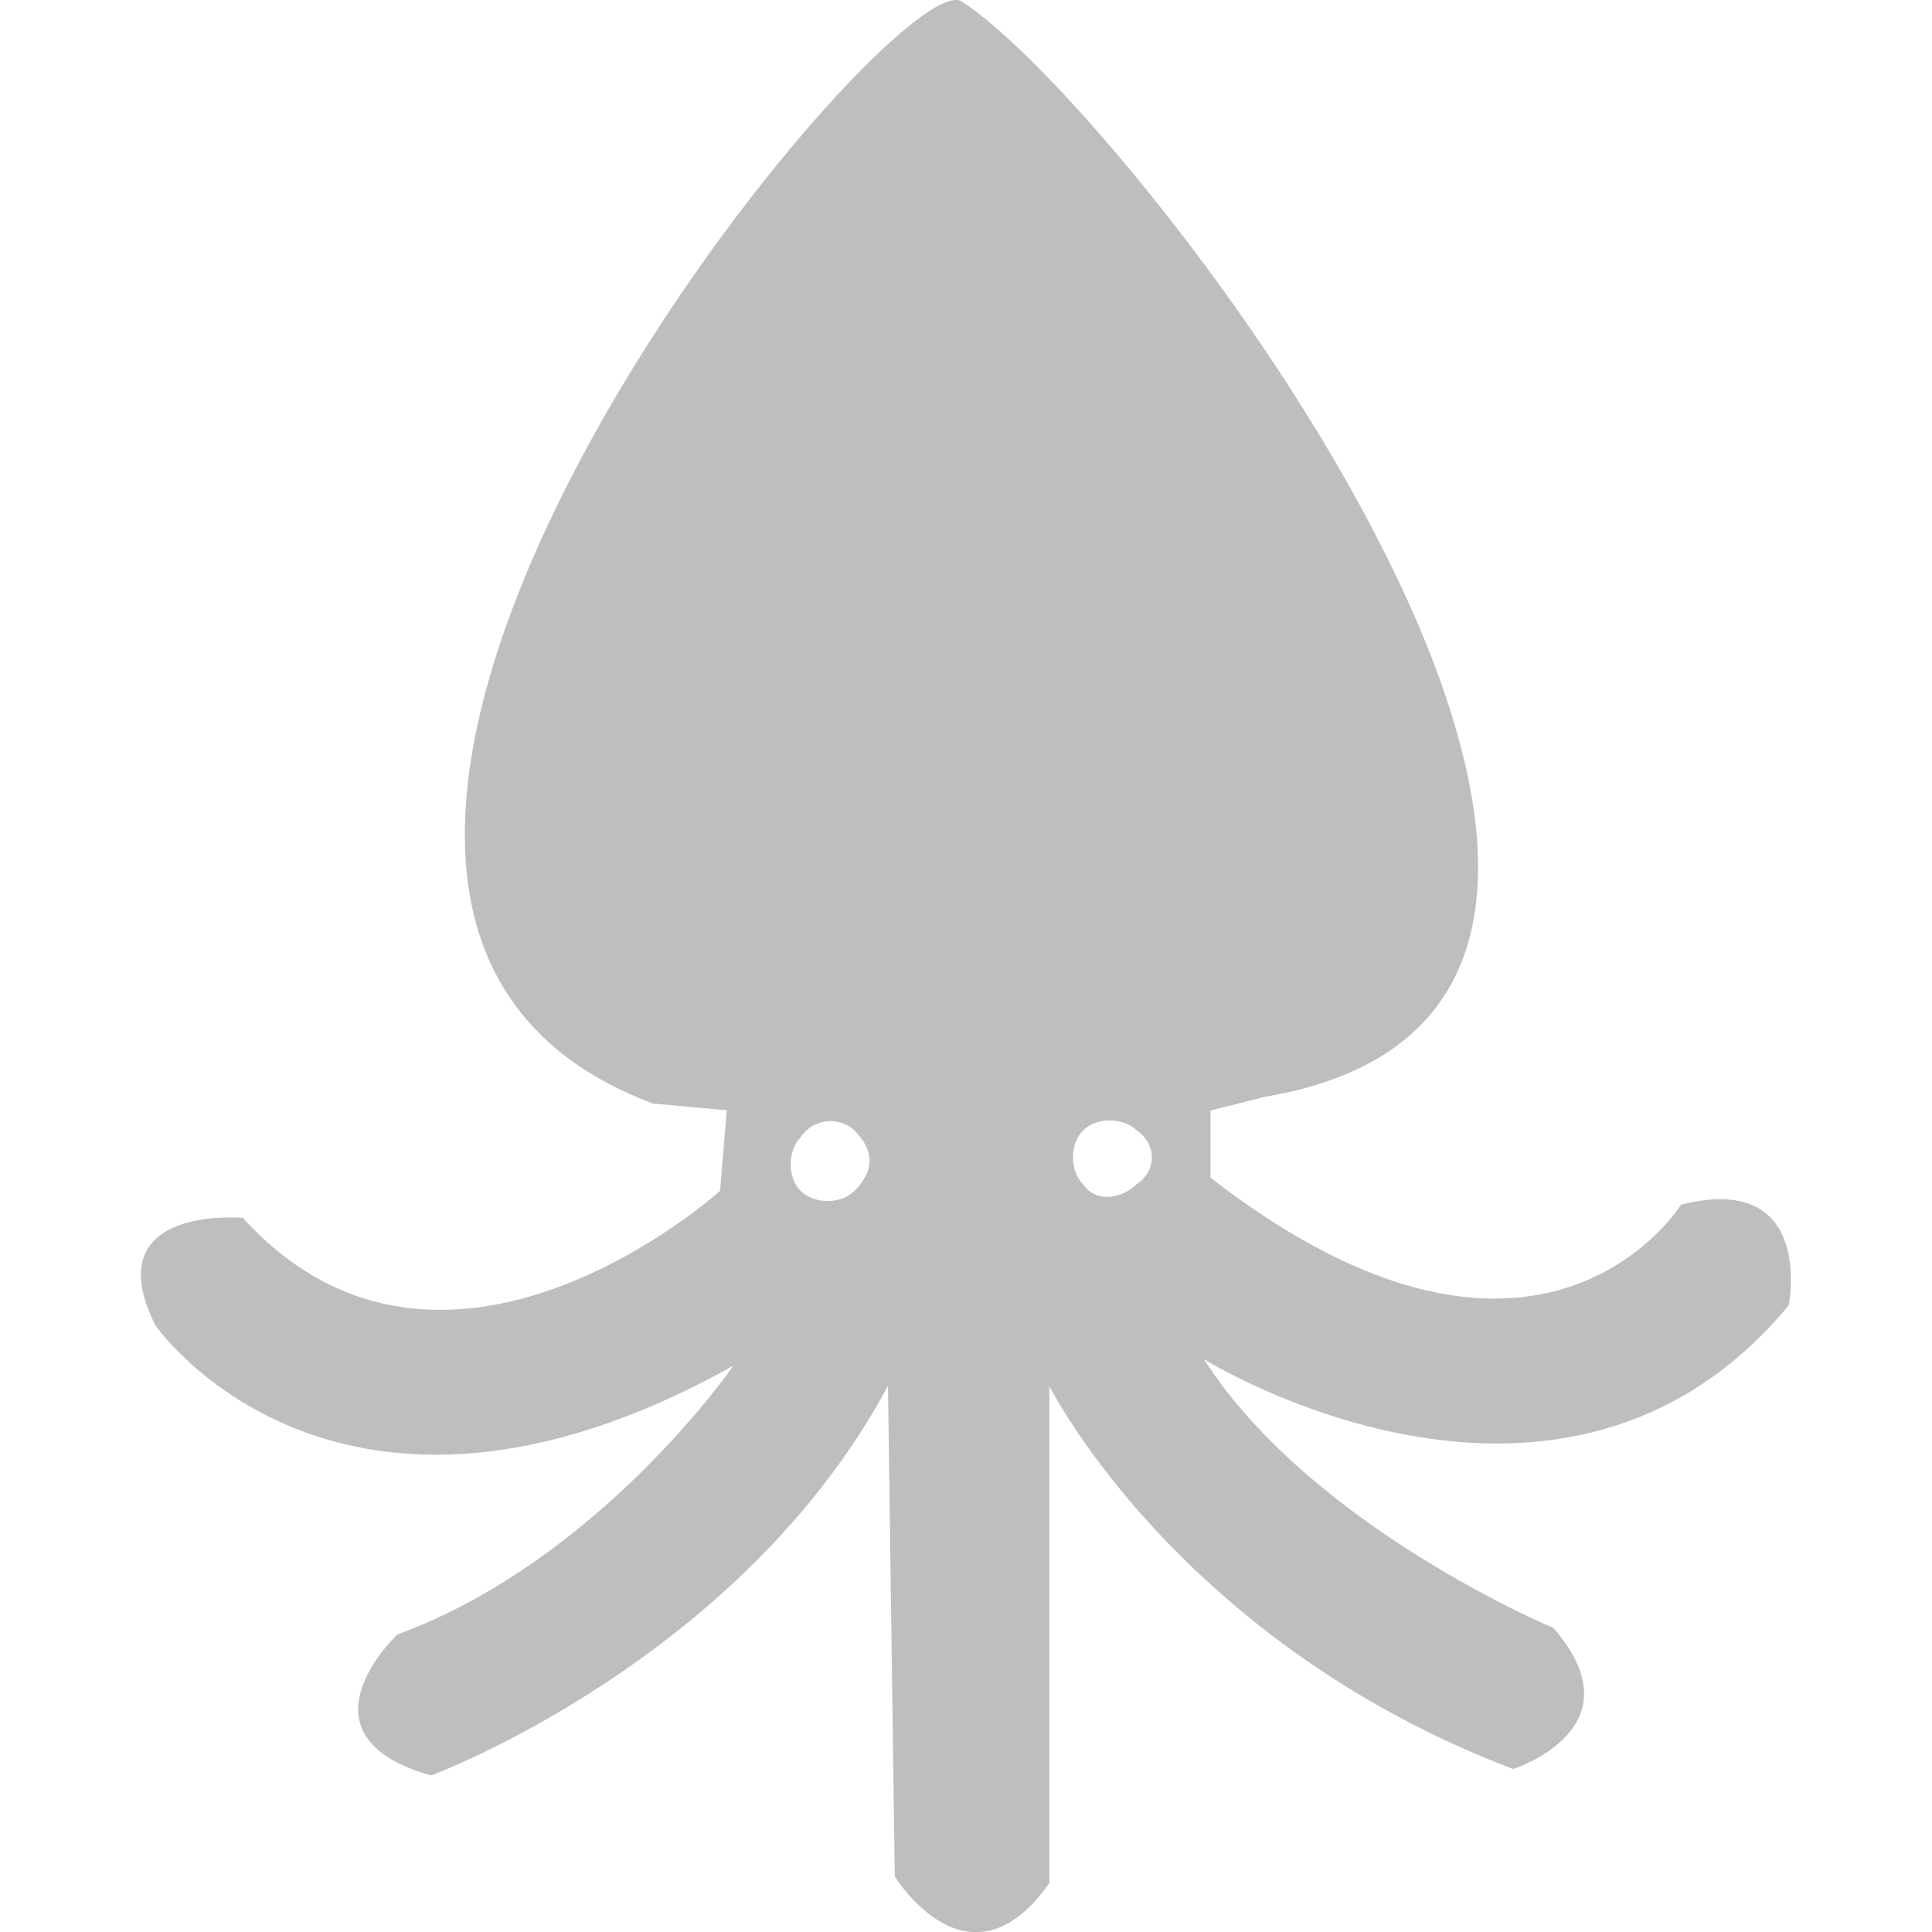 <?xml version="1.0" encoding="UTF-8" standalone="no"?>
<svg
   xmlns:dc="http://purl.org/dc/elements/1.1/"
   xmlns:cc="http://creativecommons.org/ns#"
   xmlns:rdf="http://www.w3.org/1999/02/22-rdf-syntax-ns#"
   xmlns:svg="http://www.w3.org/2000/svg"
   xmlns="http://www.w3.org/2000/svg"
   xmlns:sodipodi="http://sodipodi.sourceforge.net/DTD/sodipodi-0.dtd"
   xmlns:inkscape="http://www.inkscape.org/namespaces/inkscape"
   xml:space="preserve"
   version="1.1"
   style="clip-rule:evenodd;fill-rule:evenodd;image-rendering:optimizeQuality;shape-rendering:geometricPrecision;text-rendering:geometricPrecision"
   viewBox="0 0 16 16"
   x="0px"
   y="0px"
   id="svg1374"
   sodipodi:docname="lightspeed-squid-symbolic.svg"
   width="16"
   height="16"
   inkscape:version="0.92.4 5da689c313, 2019-01-14"><sodipodi:namedview
     pagecolor="#ffffff"
     bordercolor="#666666"
     borderopacity="1"
     objecttolerance="10"
     gridtolerance="10"
     guidetolerance="10"
     inkscape:pageopacity="0"
     inkscape:pageshadow="2"
     inkscape:window-width="3200"
     inkscape:window-height="1648"
     id="namedview1376"
     showgrid="false"
     inkscape:zoom="41.564621"
     inkscape:cx="-3.2587552"
     inkscape:cy="12.037331"
     inkscape:window-x="0"
     inkscape:window-y="0"
     inkscape:window-maximized="1"
     inkscape:current-layer="svg1374" /><defs
     id="defs1322"><style
       type="text/css"
       id="style1320">
   
    .str0 {stroke:black;stroke-width:6.945;stroke-linecap:round;stroke-linejoin:round}
    .fil0 {fill:none}
    .fil1 {fill:black}
   
  </style></defs><path
     style="fill:#bebebe;stroke-width:0.056;fill-opacity:1"
     inkscape:connector-curvature="0"
     id="path1366"
     d="M 10.472,9.084 C 15.093,8.305 9.359,0.904 7.967,0.014 7.411,-0.375 0.953,7.47 5.407,9.139 l 0.612,0.056 -0.056,0.668 c 0,0 -2.282,2.059 -3.952,0.223 0,0 -1.225,-0.111 -0.724,0.89 0,0 1.503,2.17 4.787,0.334 0,0 -1.113,1.614 -2.783,2.226 0,0 -0.891,0.835 0.278,1.168 0,0 2.561,-0.946 3.785,-3.227 l 0.056,4.062 c 0,0 0.612,1.002 1.28,0.056 v -4.117 c 0,0 1.058,2.114 3.841,3.172 0,0 1.058,-0.334 0.334,-1.168 0,0 -2.004,-0.835 -2.895,-2.226 0,0 2.95,1.836 4.843,-0.445 0,0 0.223,-1.113 -0.891,-0.835 0,0 -1.169,1.892 -3.897,-0.223 v -0.556 z M 6.631,9.863 c -0.111,-0.111 -0.111,-0.334 0,-0.445 0.111,-0.167 0.334,-0.167 0.445,-0.056 0.167,0.167 0.167,0.334 0,0.501 -0.111,0.111 -0.334,0.111 -0.445,-2e-7 z m 2.338,-0.056 c -0.111,-0.111 -0.111,-0.334 0,-0.445 0.111,-0.111 0.334,-0.111 0.445,0 0.167,0.111 0.167,0.334 0,0.445 -0.111,0.111 -0.334,0.167 -0.445,0 z"
     class="fil1" /></svg>
